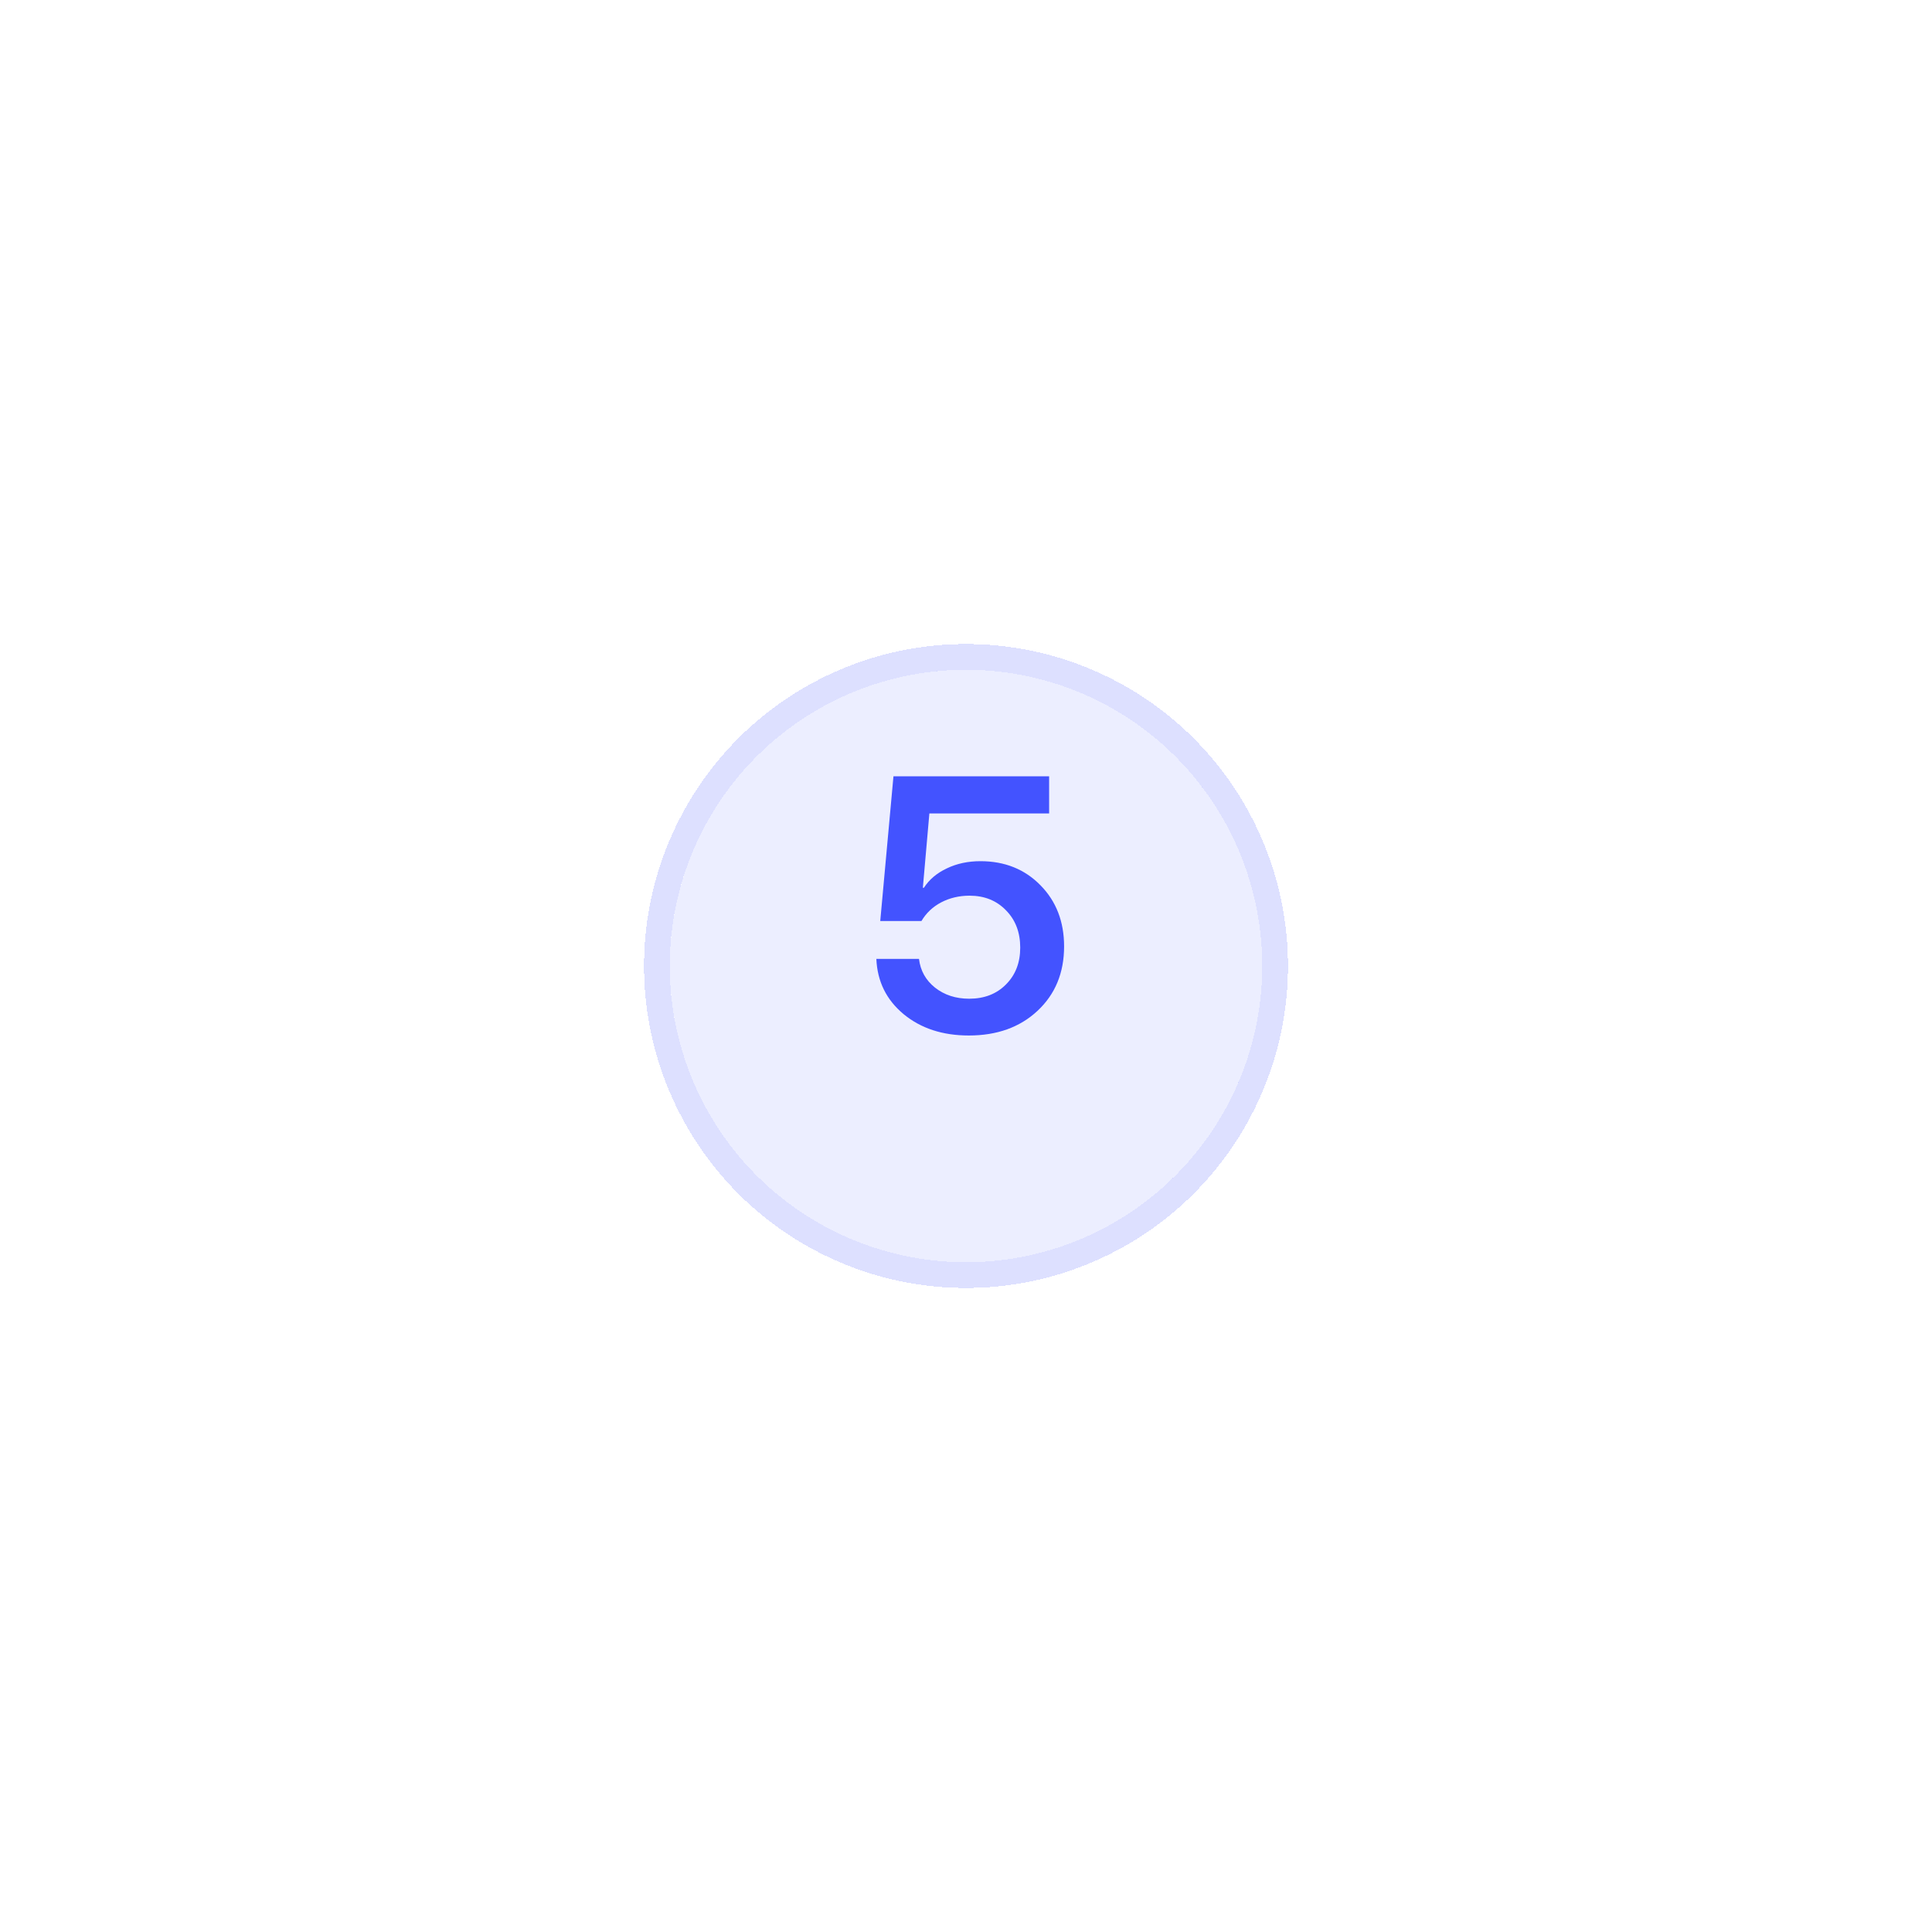 <svg width="75" height="75" viewBox="0 0 75 75" fill="none" xmlns="http://www.w3.org/2000/svg">
<g filter="url(#filter0_d_1_227)">
<circle cx="37.5" cy="33.5" r="11.5" fill="#4353FF" fill-opacity="0.1" shape-rendering="crispEdges"/>
<circle cx="37.5" cy="33.5" r="12" stroke="#4353FF" stroke-opacity="0.18" shape-rendering="crispEdges"/>
</g>
<g filter="url(#filter1_d_1_227)">
<path d="M37.609 38.198C36.593 38.198 35.75 37.922 35.08 37.371C34.41 36.815 34.057 36.1 34.02 35.225H35.675C35.73 35.68 35.937 36.052 36.297 36.339C36.661 36.626 37.103 36.77 37.623 36.77C38.211 36.77 38.687 36.585 39.052 36.216C39.421 35.847 39.605 35.37 39.605 34.787C39.605 34.195 39.421 33.712 39.052 33.338C38.687 32.96 38.215 32.77 37.637 32.77C37.236 32.77 36.869 32.857 36.536 33.03C36.208 33.203 35.953 33.445 35.77 33.755H34.171L34.684 28.136H40.727V29.578H36.078L35.825 32.463H35.866C36.071 32.144 36.367 31.893 36.755 31.711C37.142 31.524 37.578 31.431 38.06 31.431C39.004 31.431 39.781 31.743 40.392 32.367C41.002 32.987 41.308 33.778 41.308 34.739C41.308 35.765 40.964 36.599 40.275 37.241C39.592 37.879 38.703 38.198 37.609 38.198Z" fill="#4353FF"/>
</g>
<defs>
<filter id="filter0_d_1_227" x="0" y="0" width="75" height="75" filterUnits="userSpaceOnUse" color-interpolation-filters="sRGB">
<feFlood flood-opacity="0" result="BackgroundImageFix"/>
<feColorMatrix in="SourceAlpha" type="matrix" values="0 0 0 0 0 0 0 0 0 0 0 0 0 0 0 0 0 0 127 0" result="hardAlpha"/>
<feOffset dy="4"/>
<feGaussianBlur stdDeviation="12.5"/>
<feComposite in2="hardAlpha" operator="out"/>
<feColorMatrix type="matrix" values="0 0 0 0 0.263 0 0 0 0 0.325 0 0 0 0 1 0 0 0 0.4 0"/>
<feBlend mode="normal" in2="BackgroundImageFix" result="effect1_dropShadow_1_227"/>
<feBlend mode="normal" in="SourceGraphic" in2="effect1_dropShadow_1_227" result="shape"/>
</filter>
<filter id="filter1_d_1_227" x="24.02" y="20.136" width="27.287" height="30.062" filterUnits="userSpaceOnUse" color-interpolation-filters="sRGB">
<feFlood flood-opacity="0" result="BackgroundImageFix"/>
<feColorMatrix in="SourceAlpha" type="matrix" values="0 0 0 0 0 0 0 0 0 0 0 0 0 0 0 0 0 0 127 0" result="hardAlpha"/>
<feOffset dy="2"/>
<feGaussianBlur stdDeviation="5"/>
<feComposite in2="hardAlpha" operator="out"/>
<feColorMatrix type="matrix" values="0 0 0 0 0.263 0 0 0 0 0.325 0 0 0 0 1 0 0 0 1 0"/>
<feBlend mode="normal" in2="BackgroundImageFix" result="effect1_dropShadow_1_227"/>
<feBlend mode="normal" in="SourceGraphic" in2="effect1_dropShadow_1_227" result="shape"/>
</filter>
</defs>
</svg>
